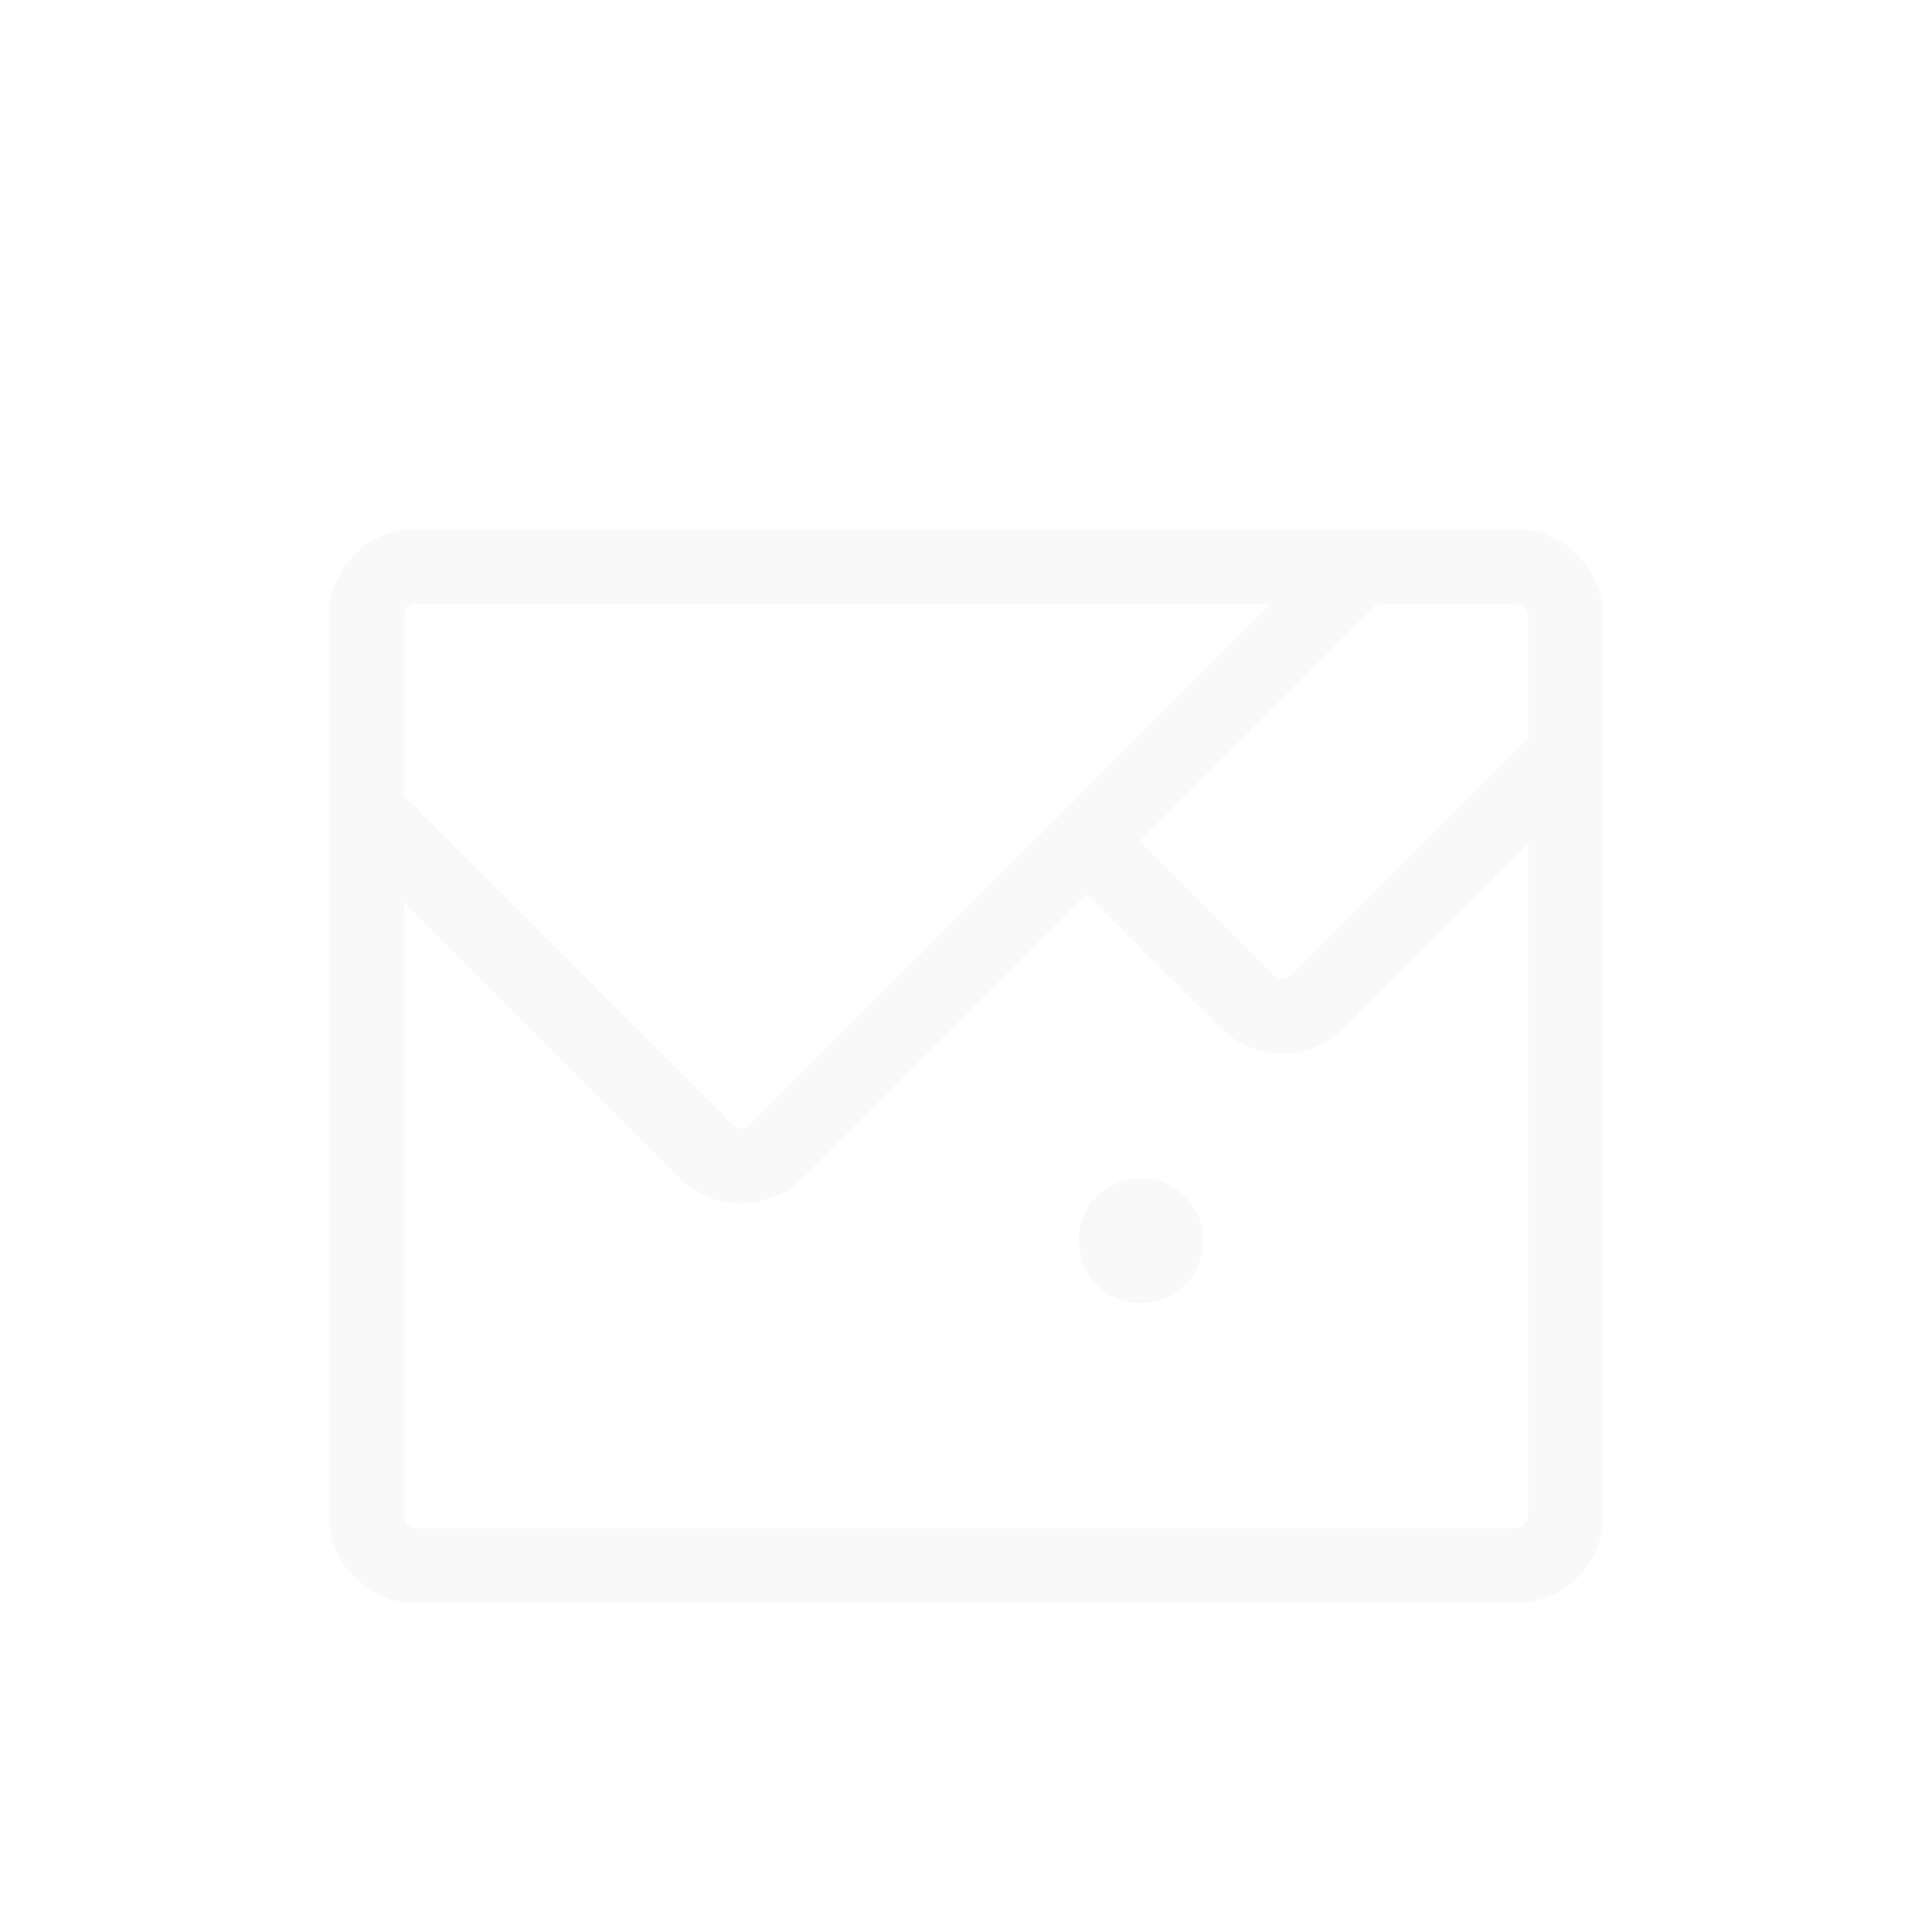<svg width="29" height="29" viewBox="0 0 29 29" fill="none" xmlns="http://www.w3.org/2000/svg">
<g filter="url(#filter0_d_766_2451)">
<path d="M22.75 20.062H6.25C5.902 20.062 5.568 19.924 5.322 19.678C5.076 19.432 4.938 19.098 4.938 18.75V5.25C4.938 4.902 5.076 4.568 5.322 4.322C5.568 4.076 5.902 3.938 6.25 3.938H22.75C23.098 3.938 23.432 4.076 23.678 4.322C23.924 4.568 24.062 4.902 24.062 5.25V18.75C24.062 19.098 23.924 19.432 23.678 19.678C23.432 19.924 23.098 20.062 22.75 20.062ZM6.25 18.938H22.75C22.8 18.938 22.847 18.918 22.883 18.883C22.918 18.847 22.938 18.8 22.938 18.75V8.665L20.175 11.428C20.053 11.55 19.908 11.647 19.749 11.713C19.59 11.779 19.419 11.813 19.247 11.813C19.074 11.813 18.904 11.779 18.744 11.713C18.585 11.647 18.44 11.55 18.318 11.428L16.31 9.42L12.053 13.678C11.931 13.8 11.787 13.897 11.627 13.963C11.468 14.029 11.297 14.063 11.125 14.063C10.953 14.063 10.782 14.029 10.623 13.963C10.463 13.897 10.319 13.8 10.197 13.678L6.062 9.544V18.75C6.062 18.8 6.082 18.847 6.117 18.883C6.153 18.918 6.2 18.938 6.25 18.938ZM6.062 5.25V7.953L10.992 12.882C11.009 12.9 11.03 12.914 11.053 12.923C11.076 12.933 11.1 12.938 11.125 12.938C11.15 12.938 11.174 12.933 11.197 12.923C11.22 12.914 11.241 12.9 11.258 12.882L19.078 5.062H6.25C6.2 5.062 6.153 5.082 6.117 5.117C6.082 5.153 6.062 5.2 6.062 5.25ZM22.75 5.062H20.669L17.106 8.625L19.113 10.633C19.131 10.651 19.151 10.664 19.174 10.674C19.197 10.683 19.221 10.688 19.246 10.688C19.271 10.688 19.295 10.683 19.318 10.674C19.341 10.664 19.361 10.651 19.379 10.633L22.941 7.071V5.25C22.941 5.225 22.936 5.2 22.927 5.177C22.917 5.154 22.903 5.134 22.885 5.116C22.867 5.099 22.846 5.085 22.823 5.076C22.8 5.066 22.775 5.062 22.75 5.062ZM16.188 14.625C16.188 14.81 16.242 14.992 16.346 15.146C16.448 15.3 16.595 15.42 16.766 15.491C16.938 15.562 17.126 15.581 17.308 15.544C17.49 15.508 17.657 15.419 17.788 15.288C17.919 15.157 18.008 14.99 18.044 14.808C18.081 14.626 18.062 14.438 17.991 14.266C17.92 14.095 17.8 13.948 17.646 13.845C17.492 13.742 17.31 13.688 17.125 13.688C16.876 13.688 16.638 13.786 16.462 13.962C16.286 14.138 16.188 14.376 16.188 14.625Z" fill="#FAF9F9"/>
</g>
<defs>
<filter id="filter0_d_766_2451" x="-1.5" y="0" width="32" height="32" filterUnits="userSpaceOnUse" color-interpolation-filters="sRGB">
<feFlood flood-opacity="0" result="BackgroundImageFix"/>
<feColorMatrix in="SourceAlpha" type="matrix" values="0 0 0 0 0 0 0 0 0 0 0 0 0 0 0 0 0 0 127 0" result="hardAlpha"/>
<feOffset dy="4"/>
<feGaussianBlur stdDeviation="2"/>
<feComposite in2="hardAlpha" operator="out"/>
<feColorMatrix type="matrix" values="0 0 0 0 0 0 0 0 0 0 0 0 0 0 0 0 0 0 0.25 0"/>
<feBlend mode="normal" in2="BackgroundImageFix" result="effect1_dropShadow_766_2451"/>
<feBlend mode="normal" in="SourceGraphic" in2="effect1_dropShadow_766_2451" result="shape"/>
</filter>
</defs>
</svg>
